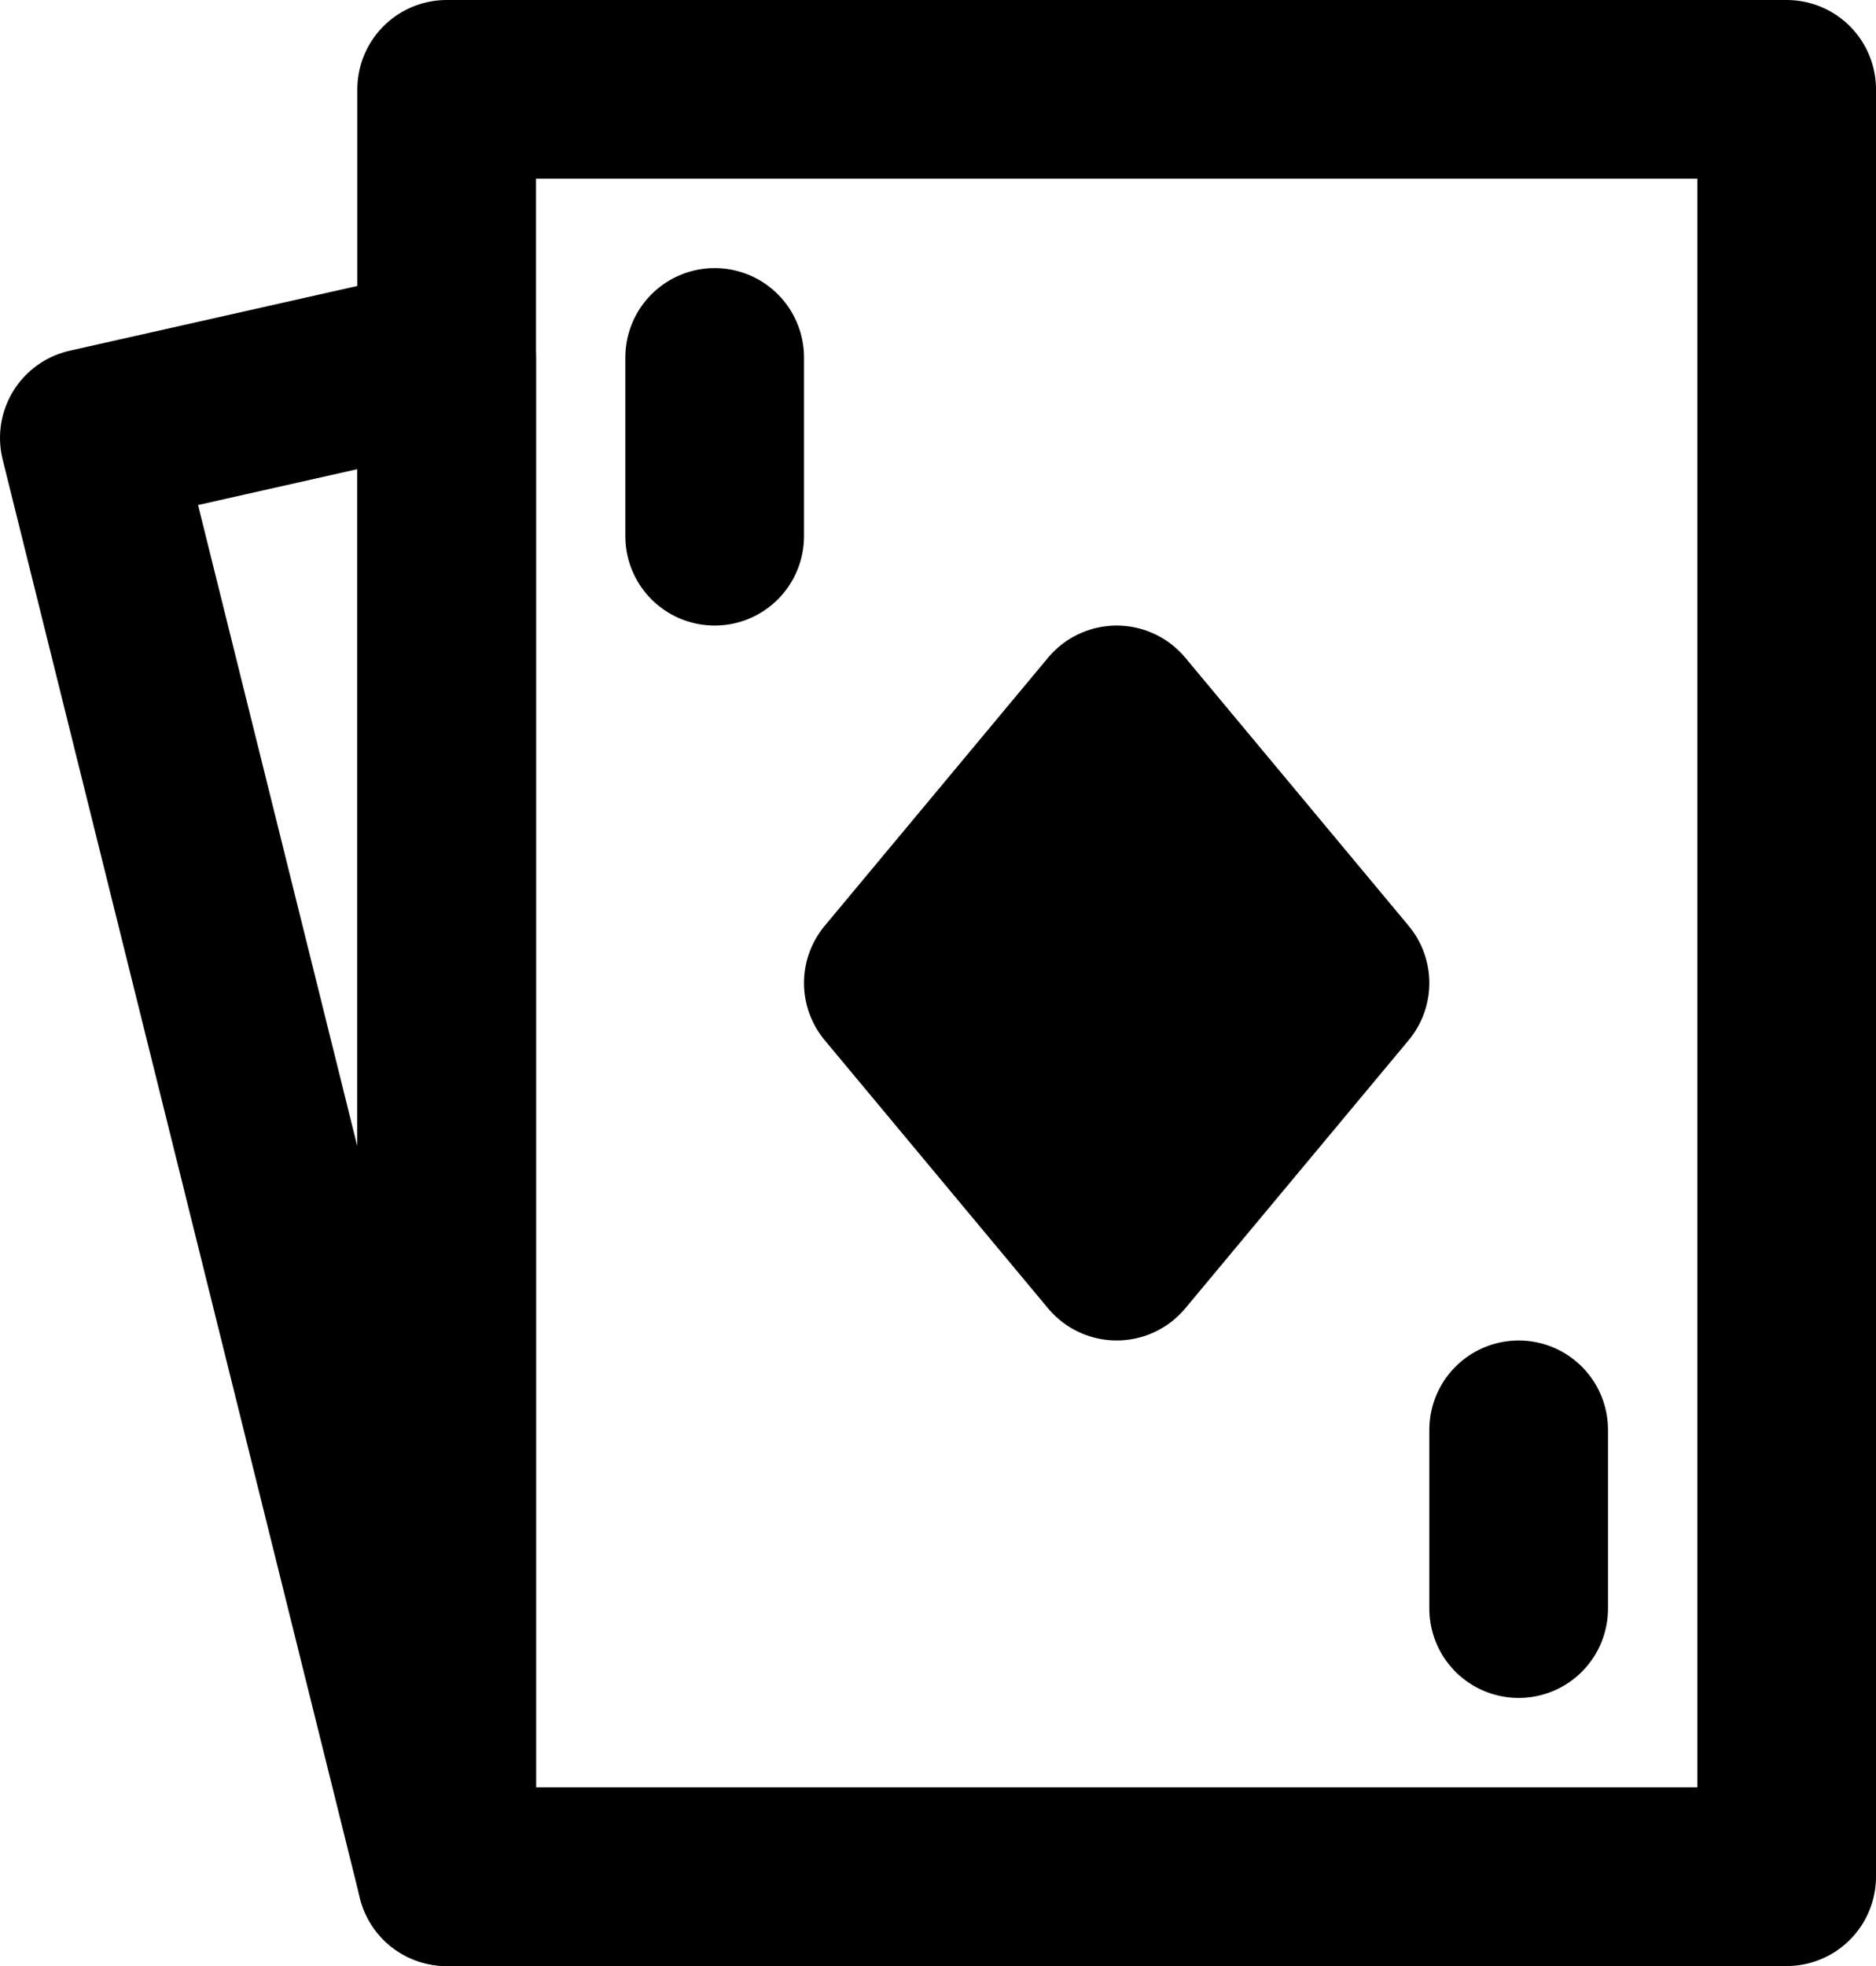 <svg fill="none" viewBox="0 0 21 22" width="21" height="22"><path stroke="#000" stroke-linejoin="round" stroke-width="2" d="M5 1h15v20H5V1z" clip-rule="evenodd"/><path stroke="#000" stroke-linecap="round" stroke-linejoin="round" stroke-width="2" d="M1 4.9L5 4v17L1 4.9z" clip-rule="evenodd"/><path fill="#000" fill-rule="evenodd" stroke="#000" stroke-linejoin="round" stroke-width="2" d="M12.5 8L10 11l2.5 3 2.5-3-2.5-3z" clip-rule="evenodd"/><path stroke="#000" stroke-linecap="round" stroke-linejoin="round" stroke-width="2" d="M8 4v2m9 10v2"/></svg>